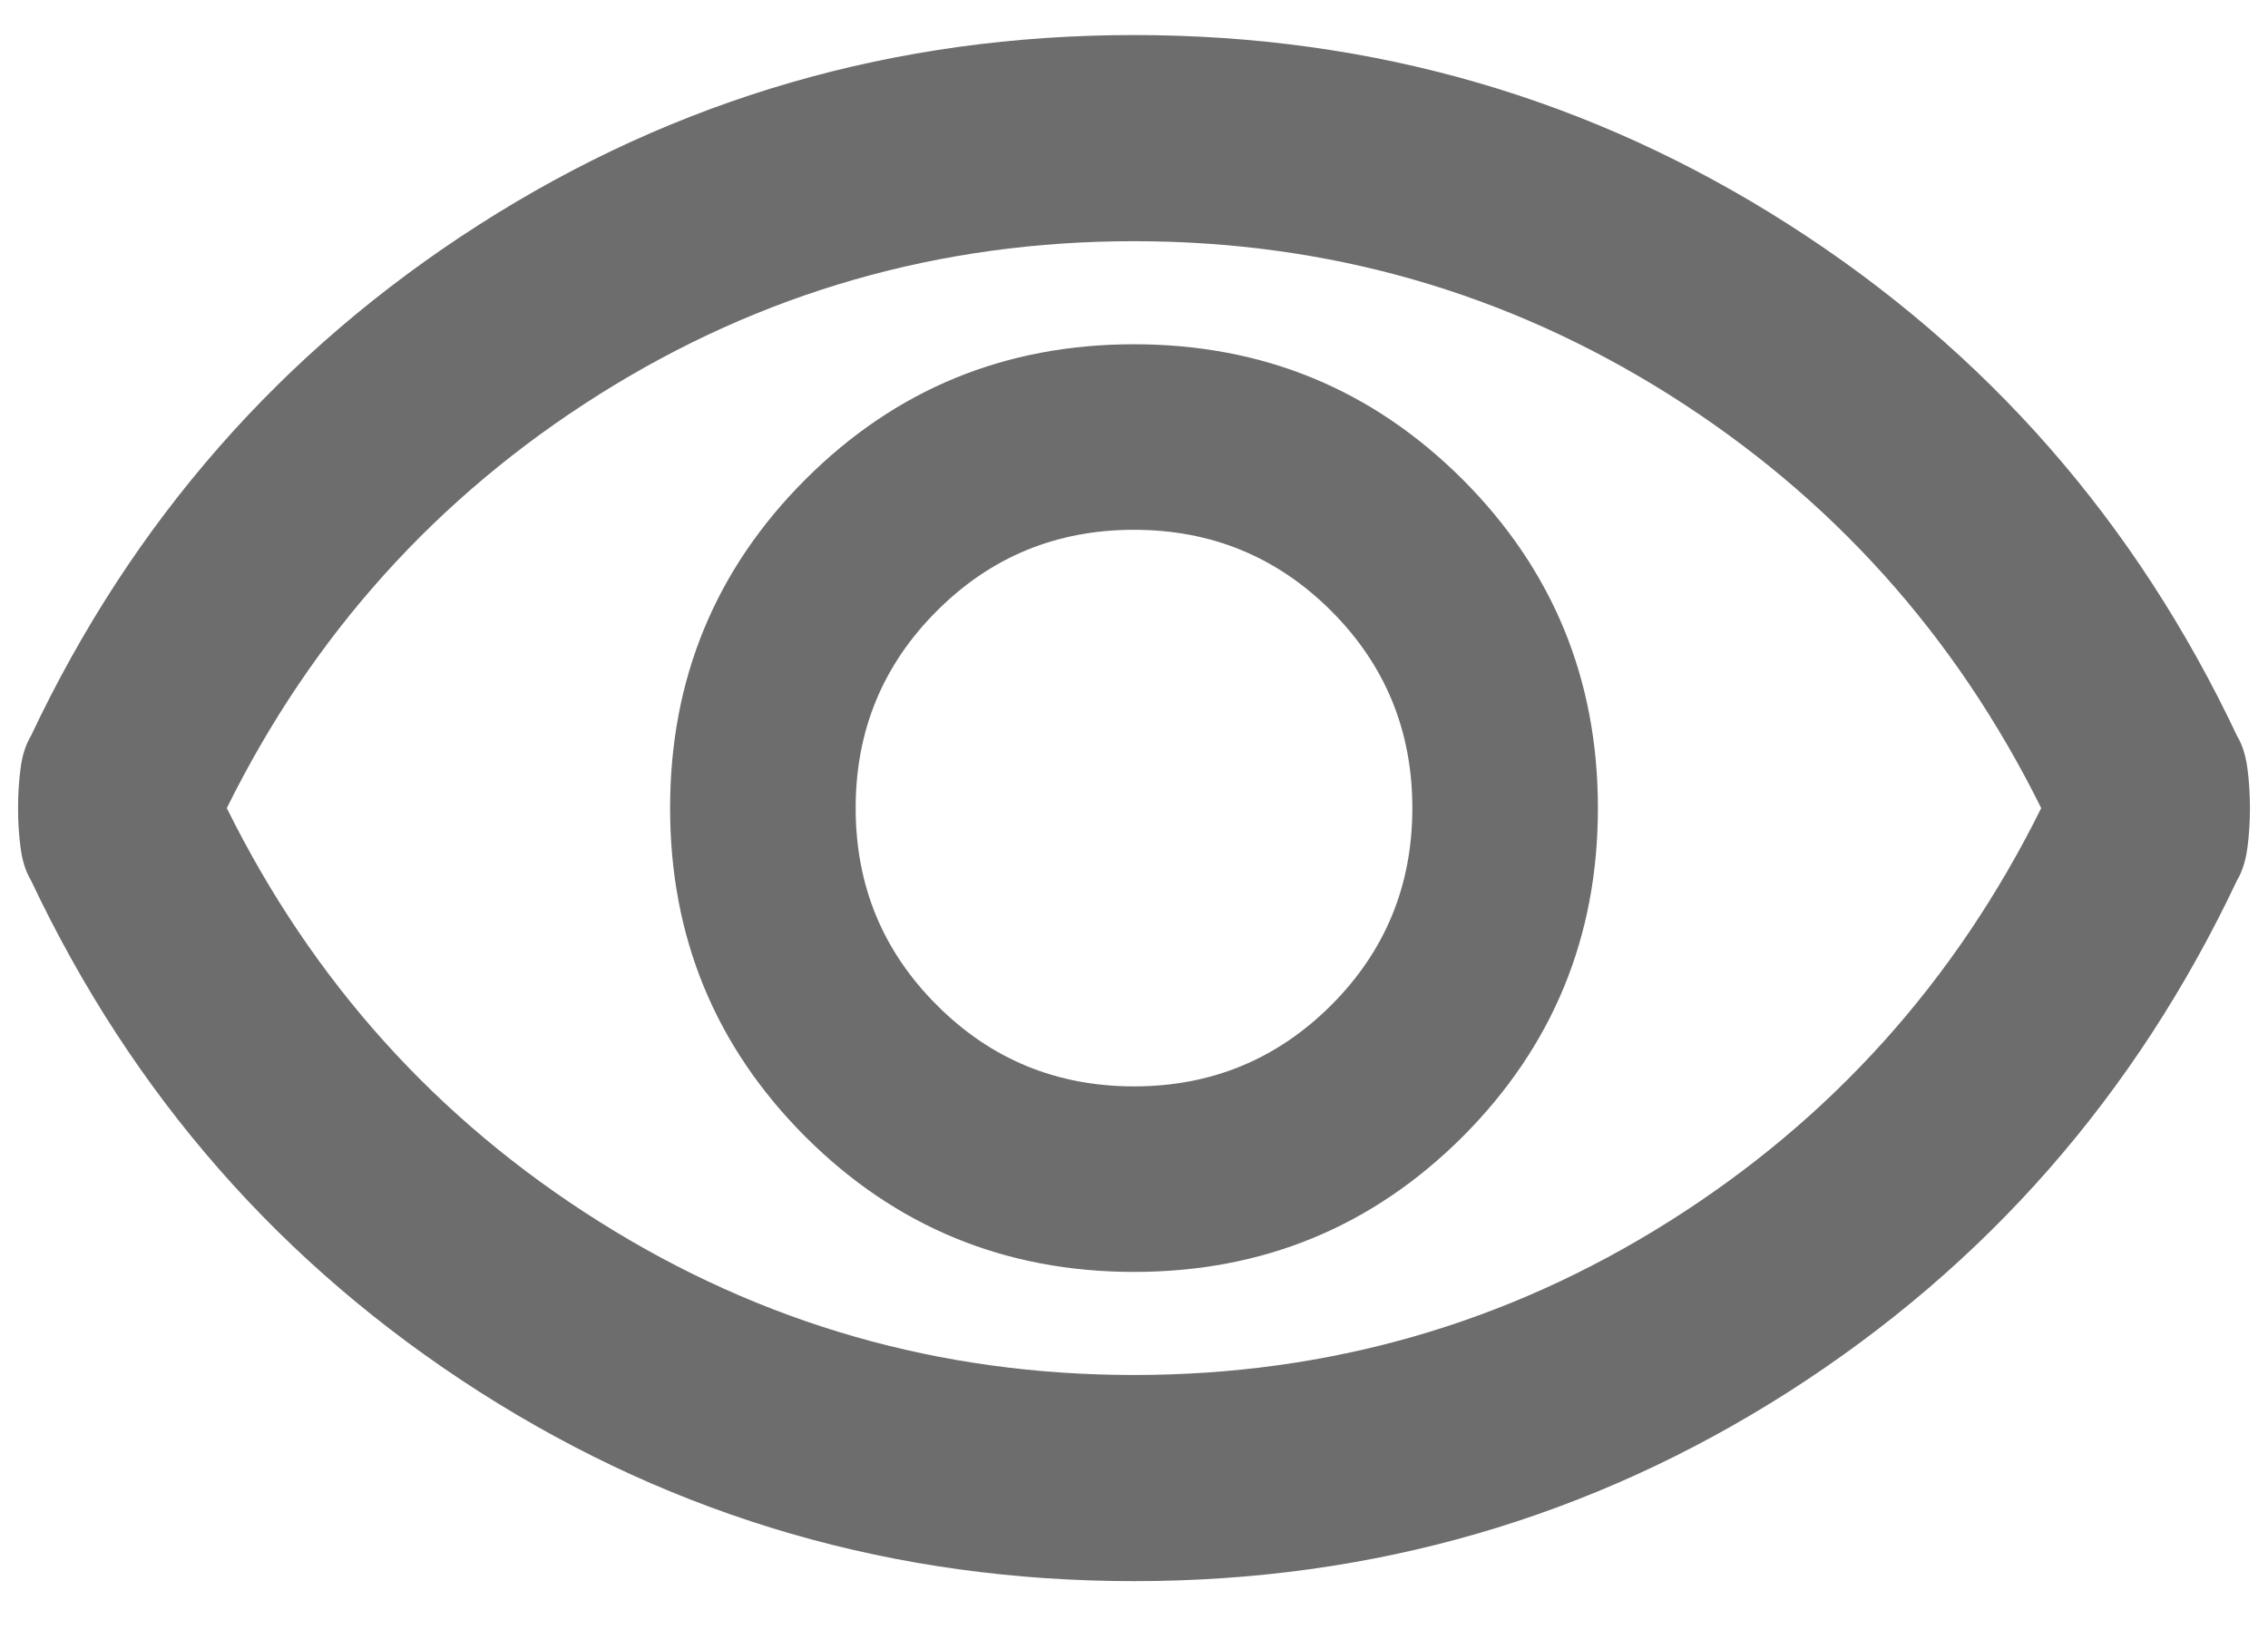 <svg width="22" height="16" viewBox="0 0 22 16" fill="none" xmlns="http://www.w3.org/2000/svg">
<path d="M11 12.34C12.25 12.34 13.312 11.902 14.188 11.028C15.062 10.152 15.5 9.09 15.5 7.84C15.5 6.59 15.062 5.527 14.188 4.652C13.312 3.777 12.25 3.34 11 3.34C9.75 3.34 8.687 3.777 7.812 4.652C6.937 5.527 6.5 6.59 6.5 7.84C6.5 9.09 6.937 10.152 7.812 11.028C8.687 11.902 9.75 12.34 11 12.34ZM11 10.54C10.25 10.54 9.612 10.277 9.088 9.752C8.562 9.227 8.3 8.59 8.3 7.84C8.3 7.09 8.562 6.452 9.088 5.927C9.612 5.402 10.25 5.14 11 5.14C11.75 5.14 12.387 5.402 12.913 5.927C13.438 6.452 13.7 7.09 13.7 7.84C13.7 8.59 13.438 9.227 12.913 9.752C12.387 10.277 11.75 10.54 11 10.54ZM11 15.34C8.683 15.34 6.566 14.727 4.65 13.503C2.733 12.277 1.283 10.623 0.3 8.54C0.25 8.457 0.216 8.352 0.2 8.227C0.183 8.102 0.175 7.973 0.175 7.84C0.175 7.707 0.183 7.577 0.2 7.452C0.216 7.327 0.25 7.223 0.3 7.14C1.283 5.057 2.733 3.403 4.65 2.178C6.566 0.953 8.683 0.34 11 0.34C13.316 0.34 15.433 0.953 17.35 2.178C19.267 3.403 20.716 5.057 21.7 7.14C21.75 7.223 21.783 7.327 21.8 7.452C21.817 7.577 21.825 7.707 21.825 7.84C21.825 7.973 21.817 8.102 21.8 8.227C21.783 8.352 21.75 8.457 21.7 8.54C20.716 10.623 19.267 12.277 17.35 13.503C15.433 14.727 13.316 15.34 11 15.34ZM11 13.34C12.883 13.34 14.613 12.844 16.188 11.852C17.762 10.861 18.966 9.523 19.8 7.84C18.966 6.157 17.762 4.819 16.188 3.827C14.613 2.836 12.883 2.34 11 2.34C9.116 2.34 7.387 2.836 5.812 3.827C4.237 4.819 3.033 6.157 2.2 7.84C3.033 9.523 4.237 10.861 5.812 11.852C7.387 12.844 9.116 13.34 11 13.34Z" fill="#6D6D6D"/>
</svg>
